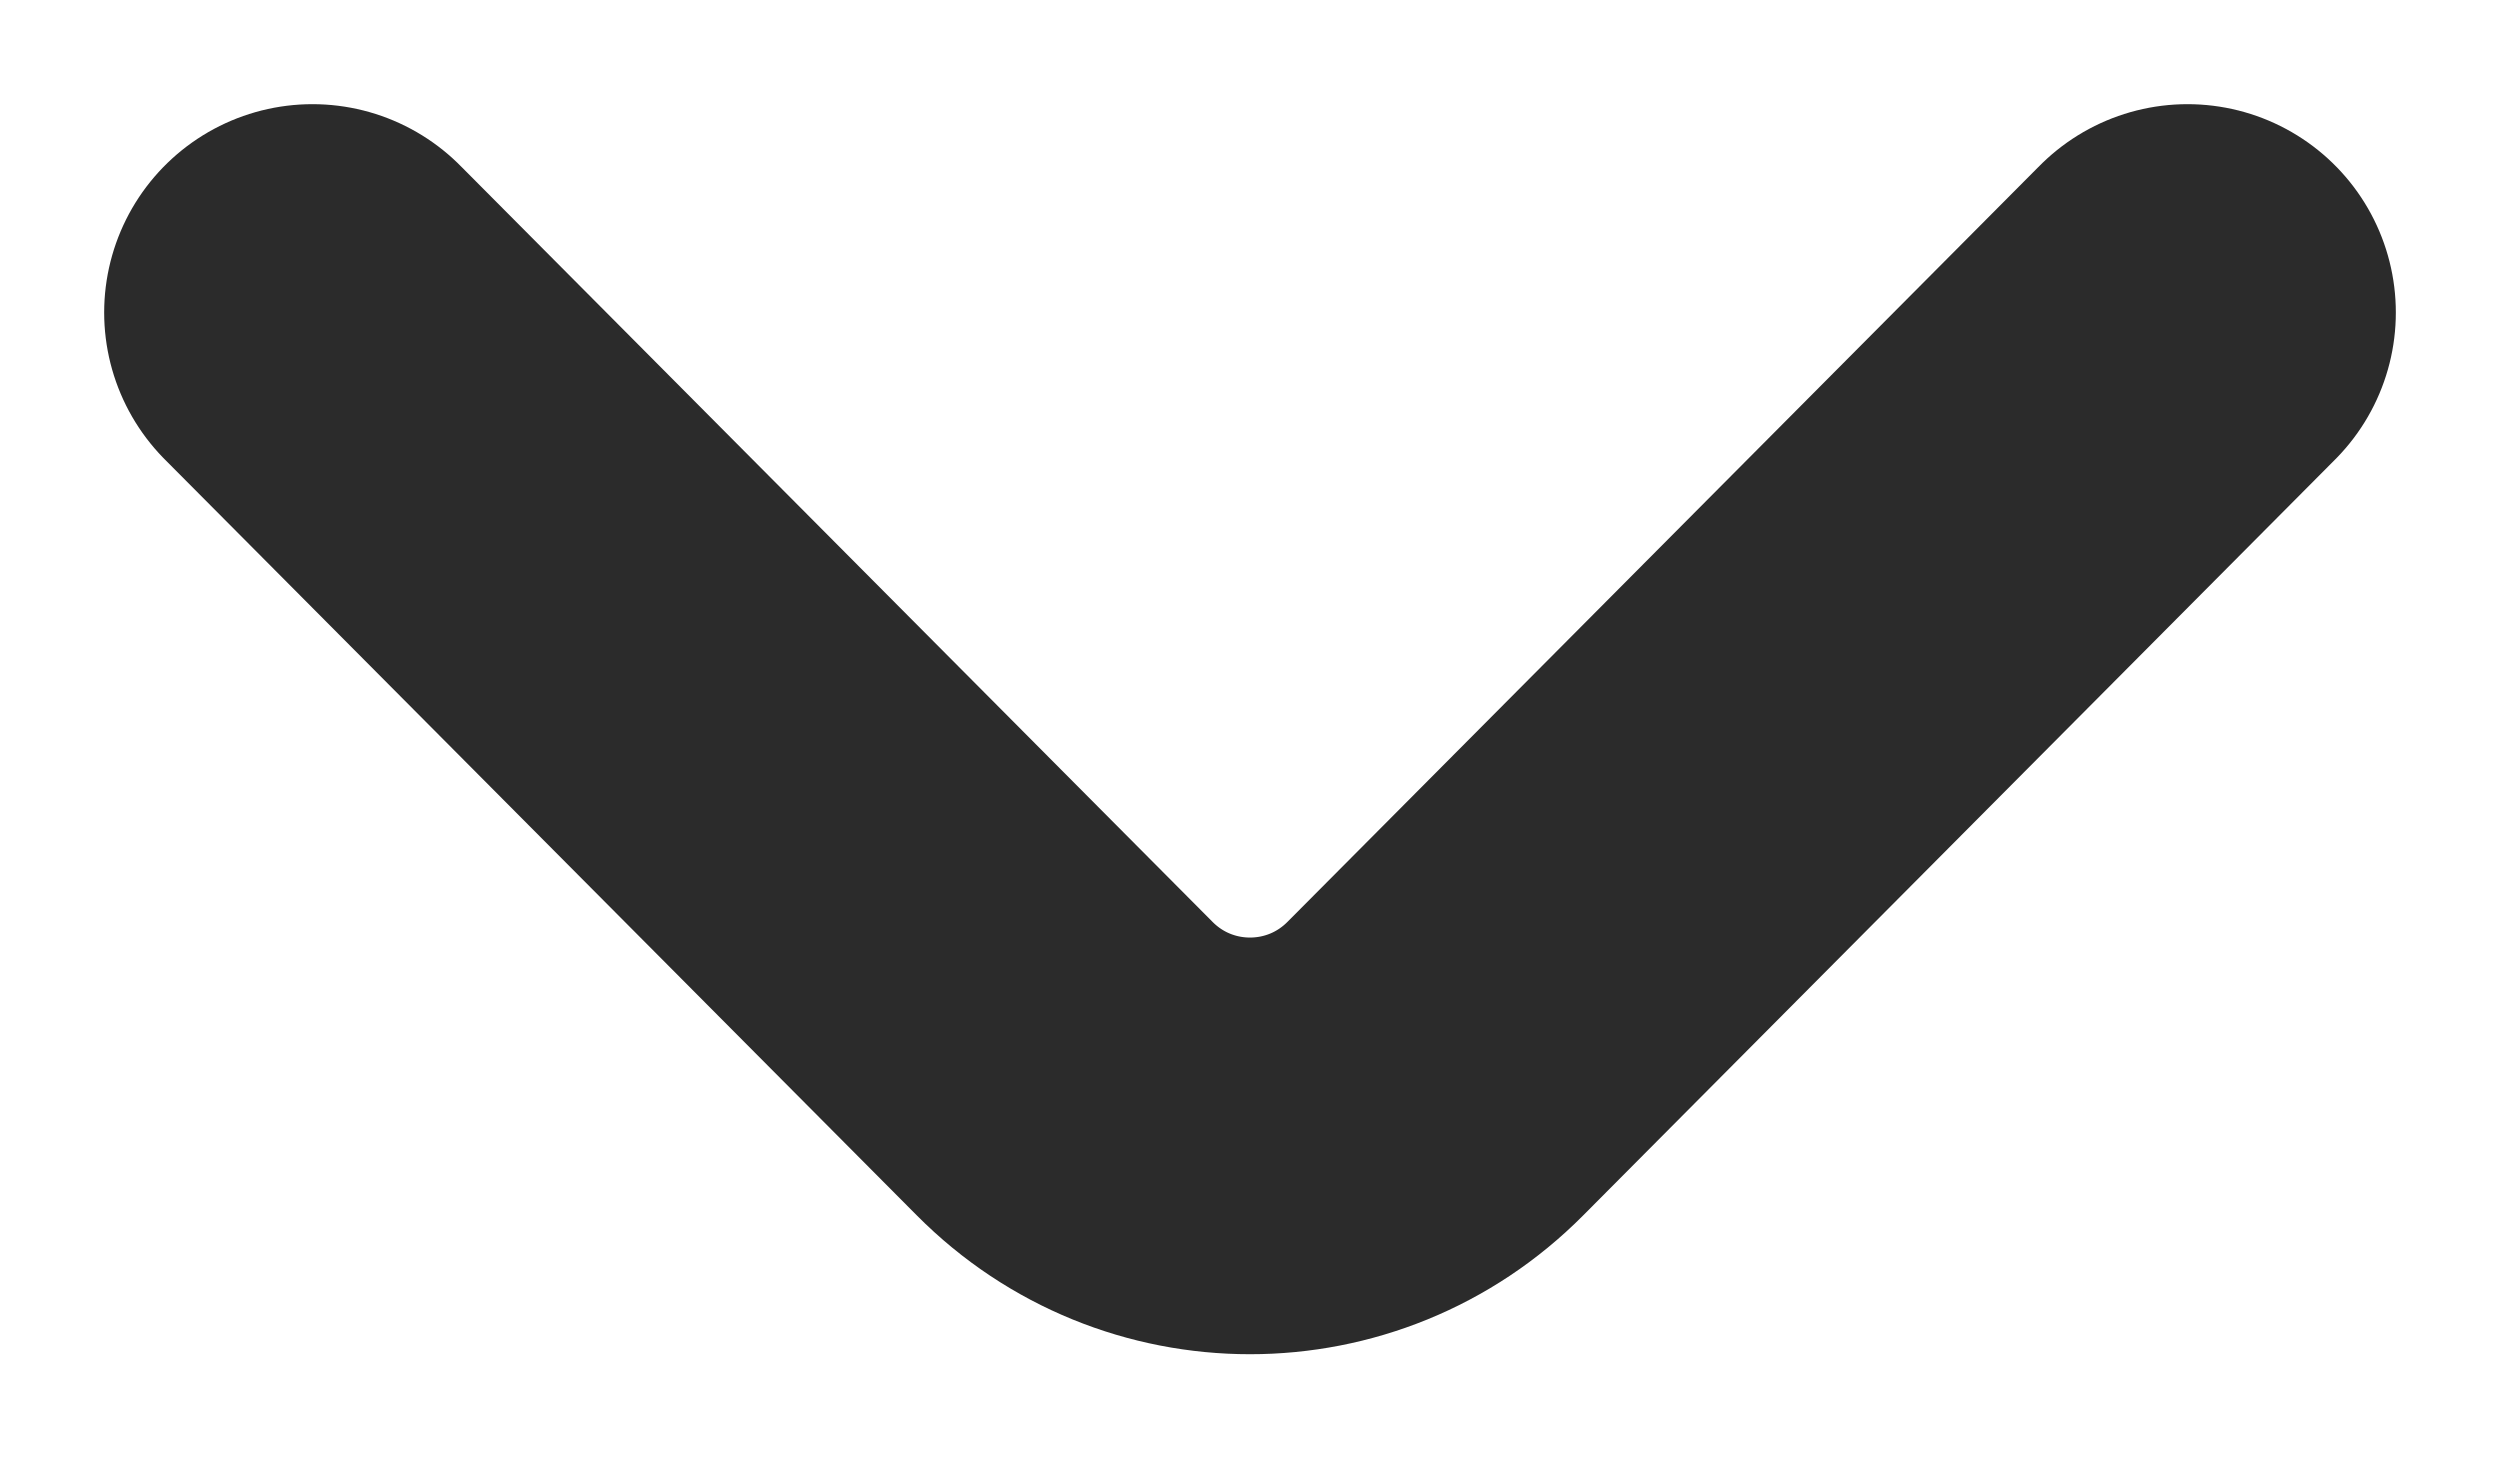 <svg width="12px" height="7px" viewBox="0 0 12 7" version="1.1" xmlns="http://www.w3.org/2000/svg" xmlns:xlink="http://www.w3.org/1999/xlink">
    <title>Stroke 1</title>
    <desc>Created with Sketch.</desc>
    <g id="design-direction-amends" stroke="none" stroke-width="1" fill="none" fill-rule="evenodd" stroke-linecap="round" stroke-linejoin="round">
        <g id="COT-mobile-meeting" transform="translate(-327, -588)" stroke="#2B2B2B" stroke-width="2">
            <path d="M331,587 L334.629,590.61 C335.124,591.101 335.124,591.899 334.629,592.39 L331,596" id="stroke-arrow" transform="translate(333, 591.5) rotate(90) translate(-333, -591.5) "></path>
        </g>
    </g>
</svg>